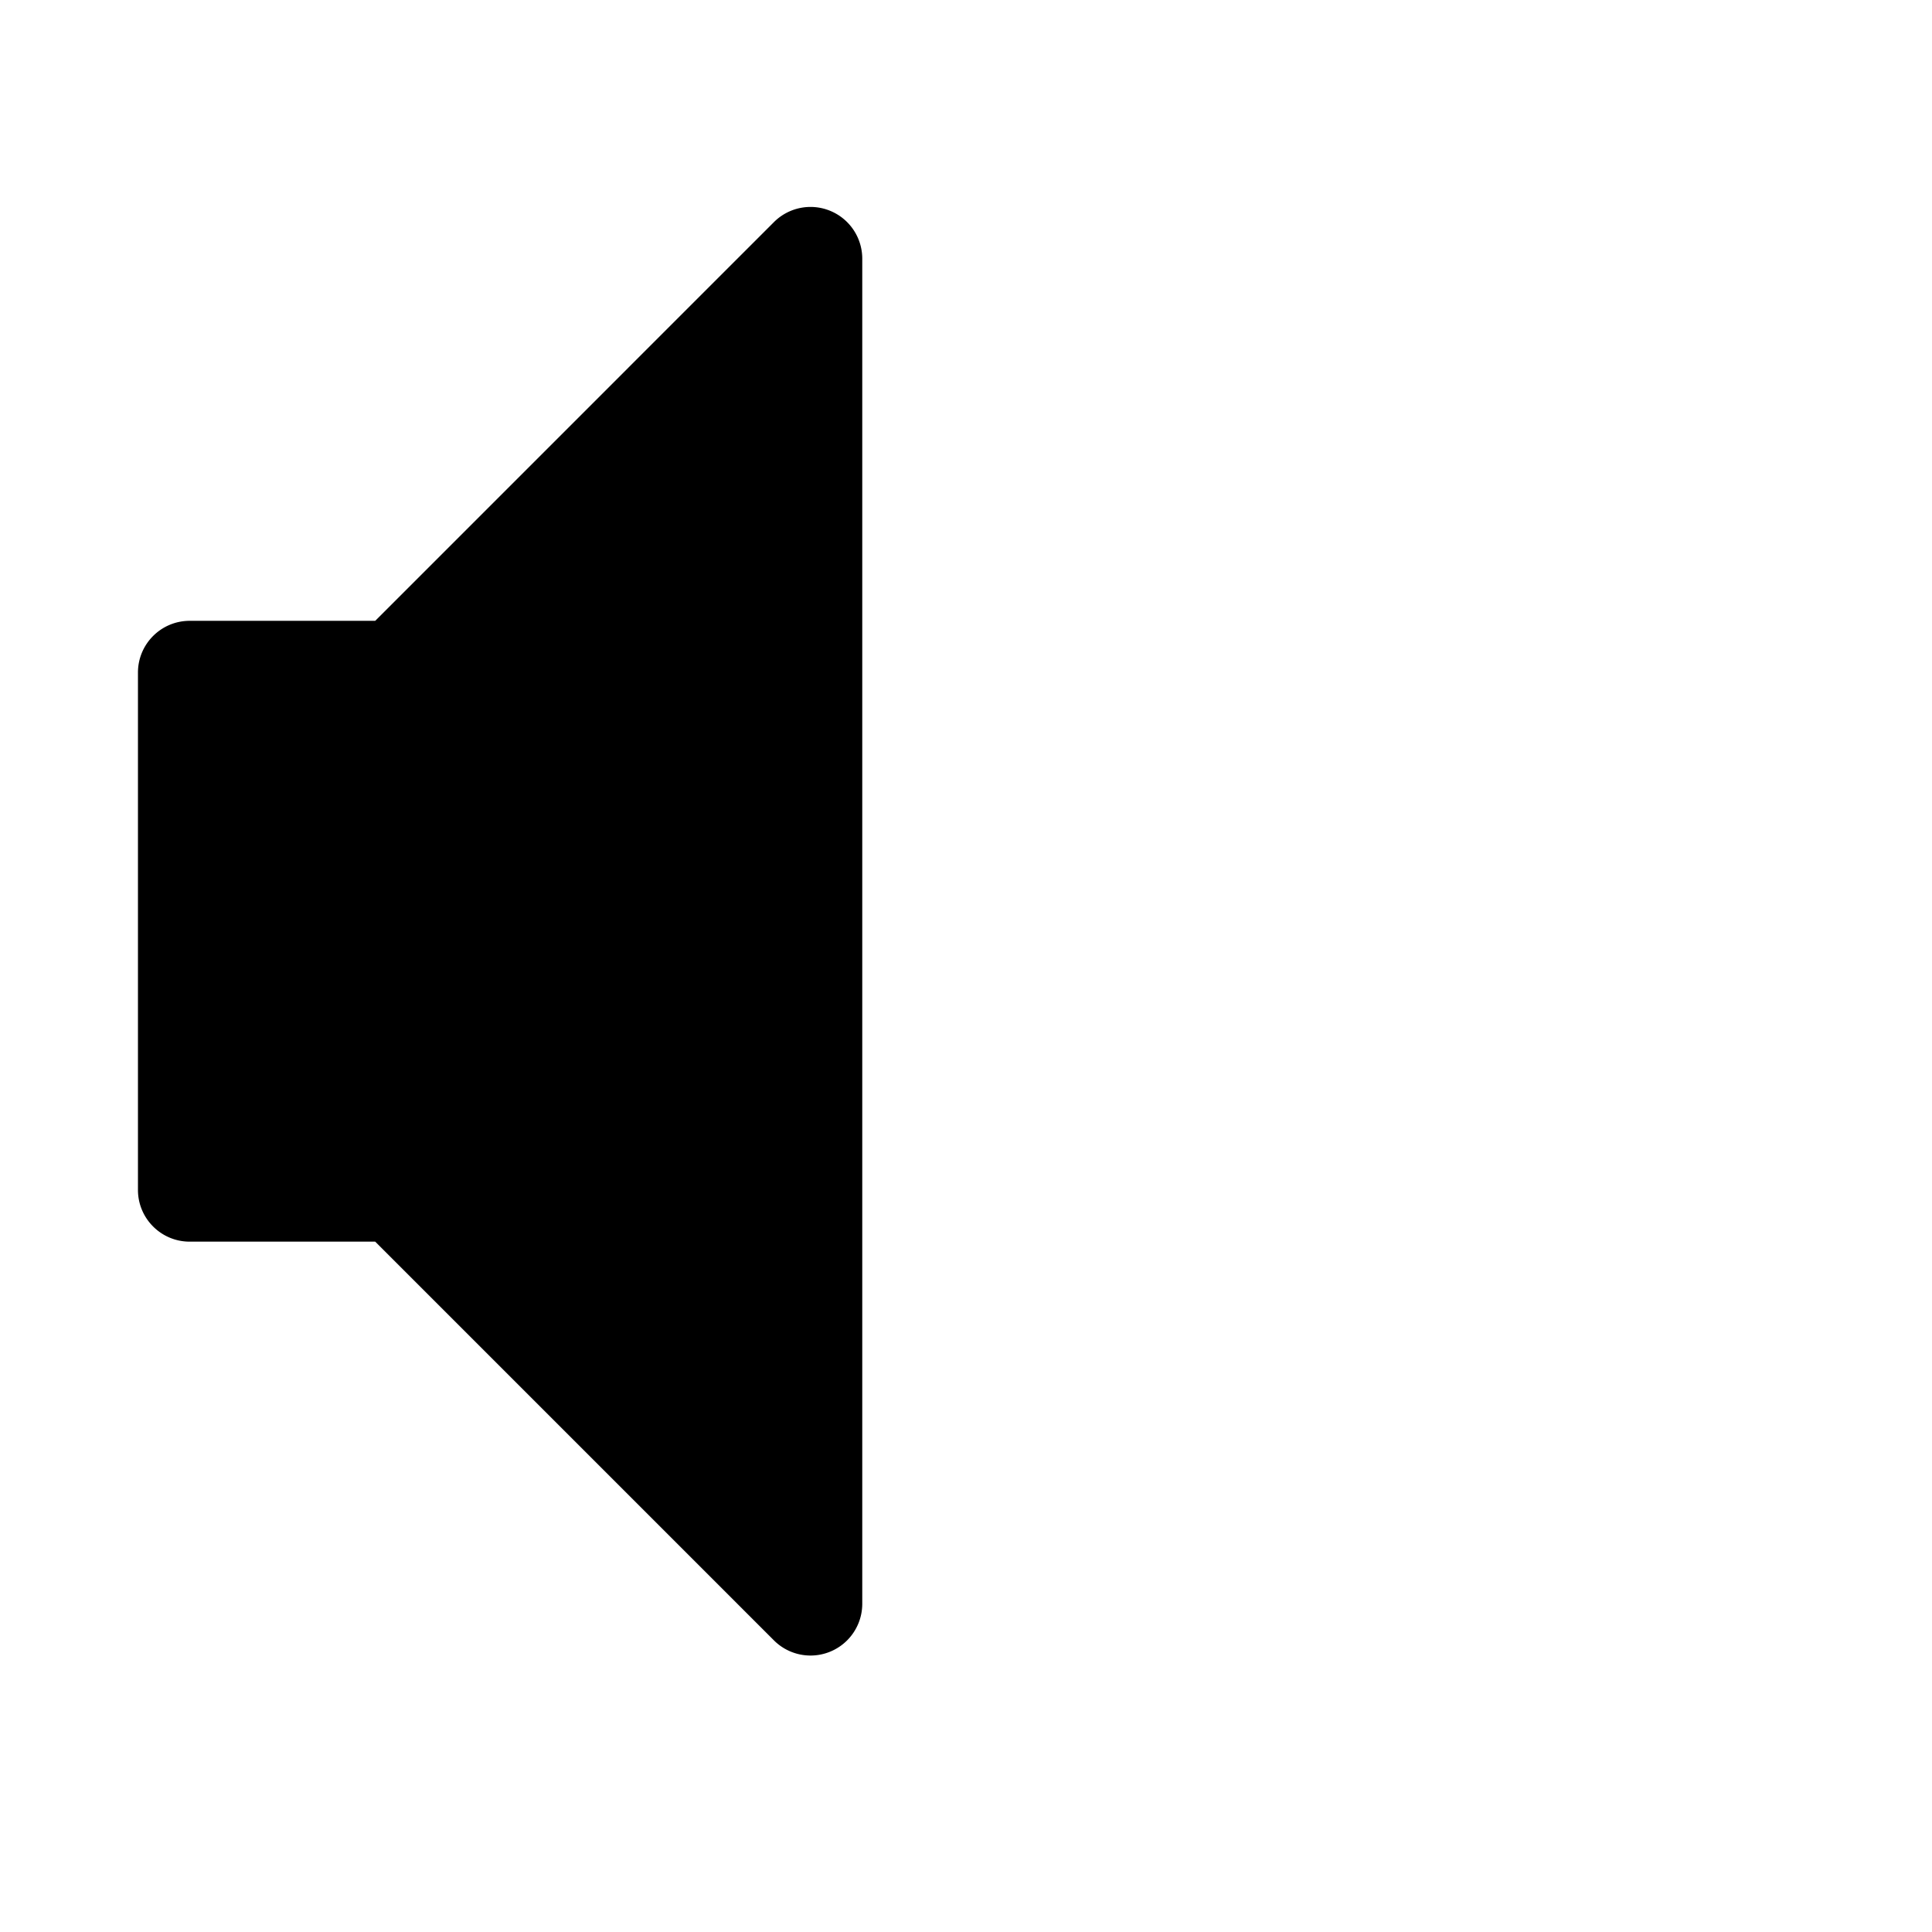 <svg viewBox="0 0 1195 1195" xmlns="http://www.w3.org/2000/svg"><path d="M501.34 1024a31.985 31.985 0 0 1-22.635-9.374L232.08 768H117.333c-17.672 0-32-14.326-32-32V416c0-17.672 14.328-32 32-32H232.08l246.626-246.628a31.996 31.996 0 0 1 34.874-6.936A31.999 31.999 0 0 1 533.333 160v832a31.997 31.997 0 0 1-31.994 32z"/></svg>